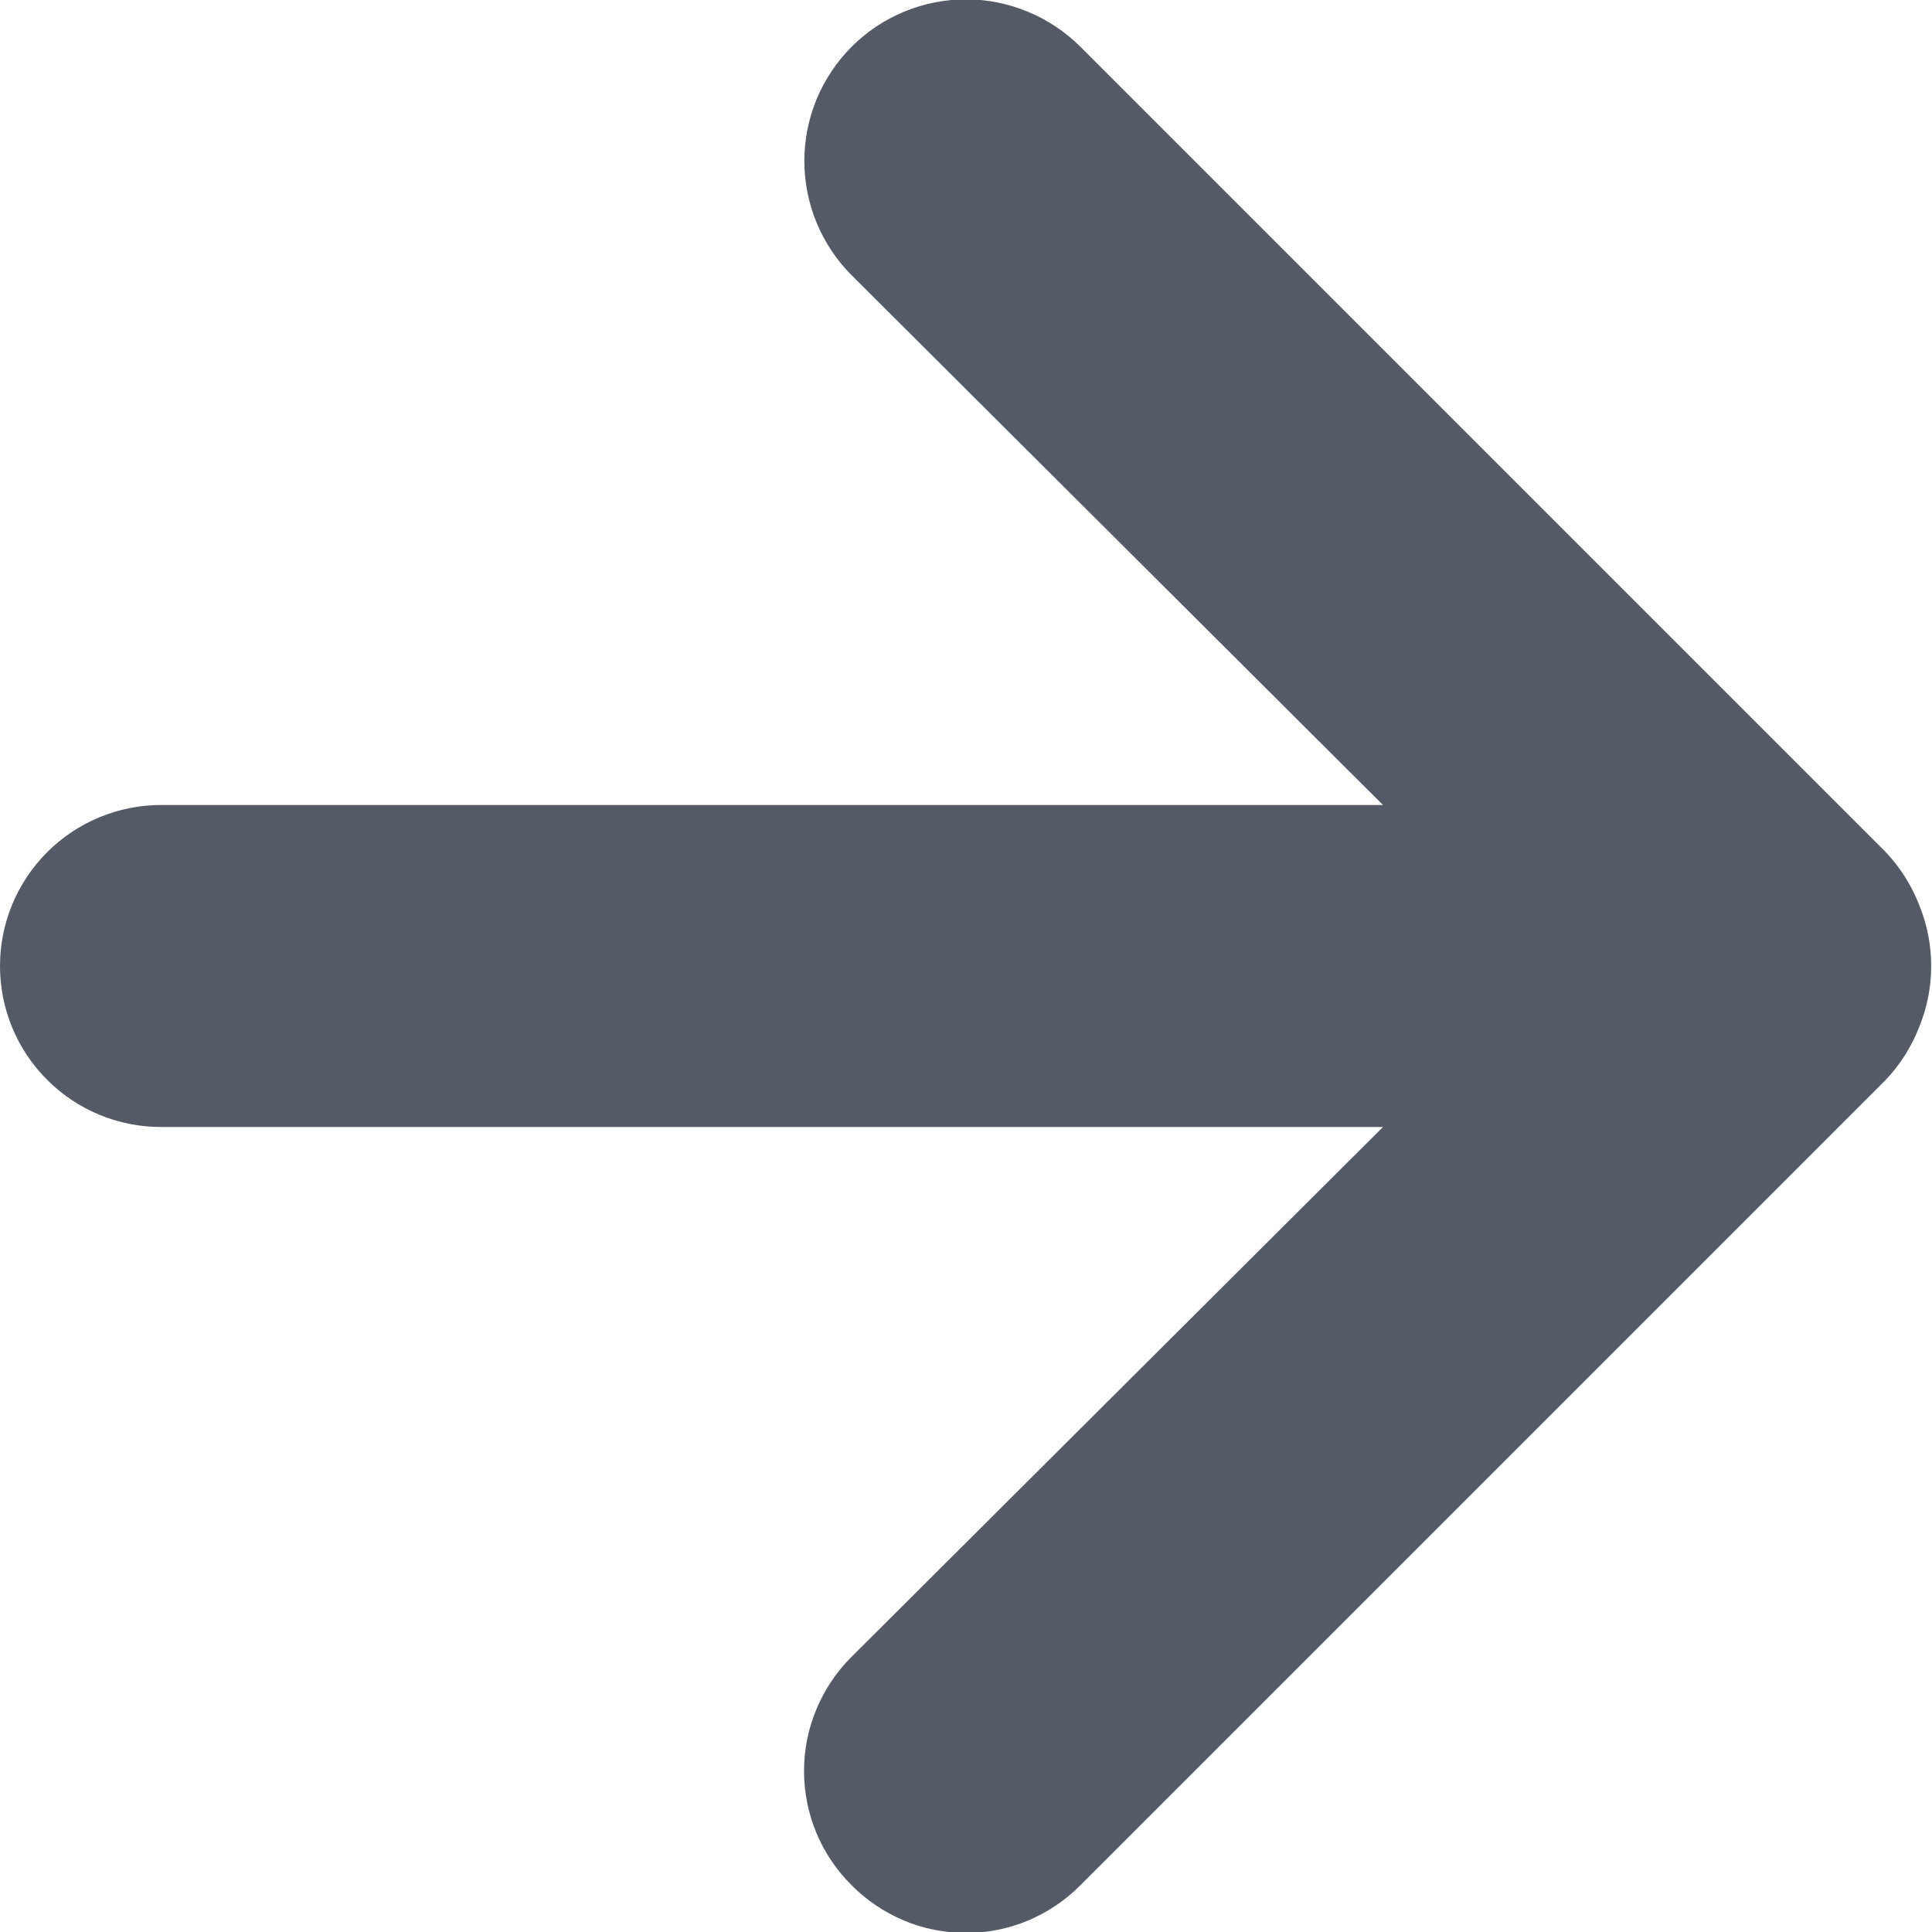 <svg width="12" height="12" viewBox="0 0 12 12" fill="none" xmlns="http://www.w3.org/2000/svg">
<path d="M11.92 5.62C11.872 5.497 11.801 5.385 11.71 5.29L6.71 0.29C6.617 0.197 6.506 0.123 6.384 0.073C6.262 0.022 6.132 -0.004 6 -0.004C5.734 -0.004 5.478 0.102 5.29 0.29C5.197 0.383 5.123 0.494 5.072 0.616C5.022 0.738 4.996 0.868 4.996 1C4.996 1.266 5.102 1.522 5.29 1.71L8.59 5H1C0.735 5 0.48 5.106 0.293 5.293C0.105 5.481 0 5.735 0 6C0 6.265 0.105 6.52 0.293 6.707C0.48 6.895 0.735 7 1 7H8.59L5.29 10.29C5.196 10.383 5.122 10.494 5.071 10.616C5.02 10.738 4.994 10.868 4.994 11C4.994 11.132 5.02 11.263 5.071 11.385C5.122 11.507 5.196 11.617 5.29 11.71C5.383 11.804 5.494 11.878 5.615 11.929C5.737 11.98 5.868 12.006 6 12.006C6.132 12.006 6.263 11.98 6.385 11.929C6.506 11.878 6.617 11.804 6.71 11.71L11.71 6.71C11.801 6.615 11.872 6.503 11.92 6.38C12.02 6.137 12.02 5.864 11.92 5.62Z" fill="#545B67"/>
</svg>
